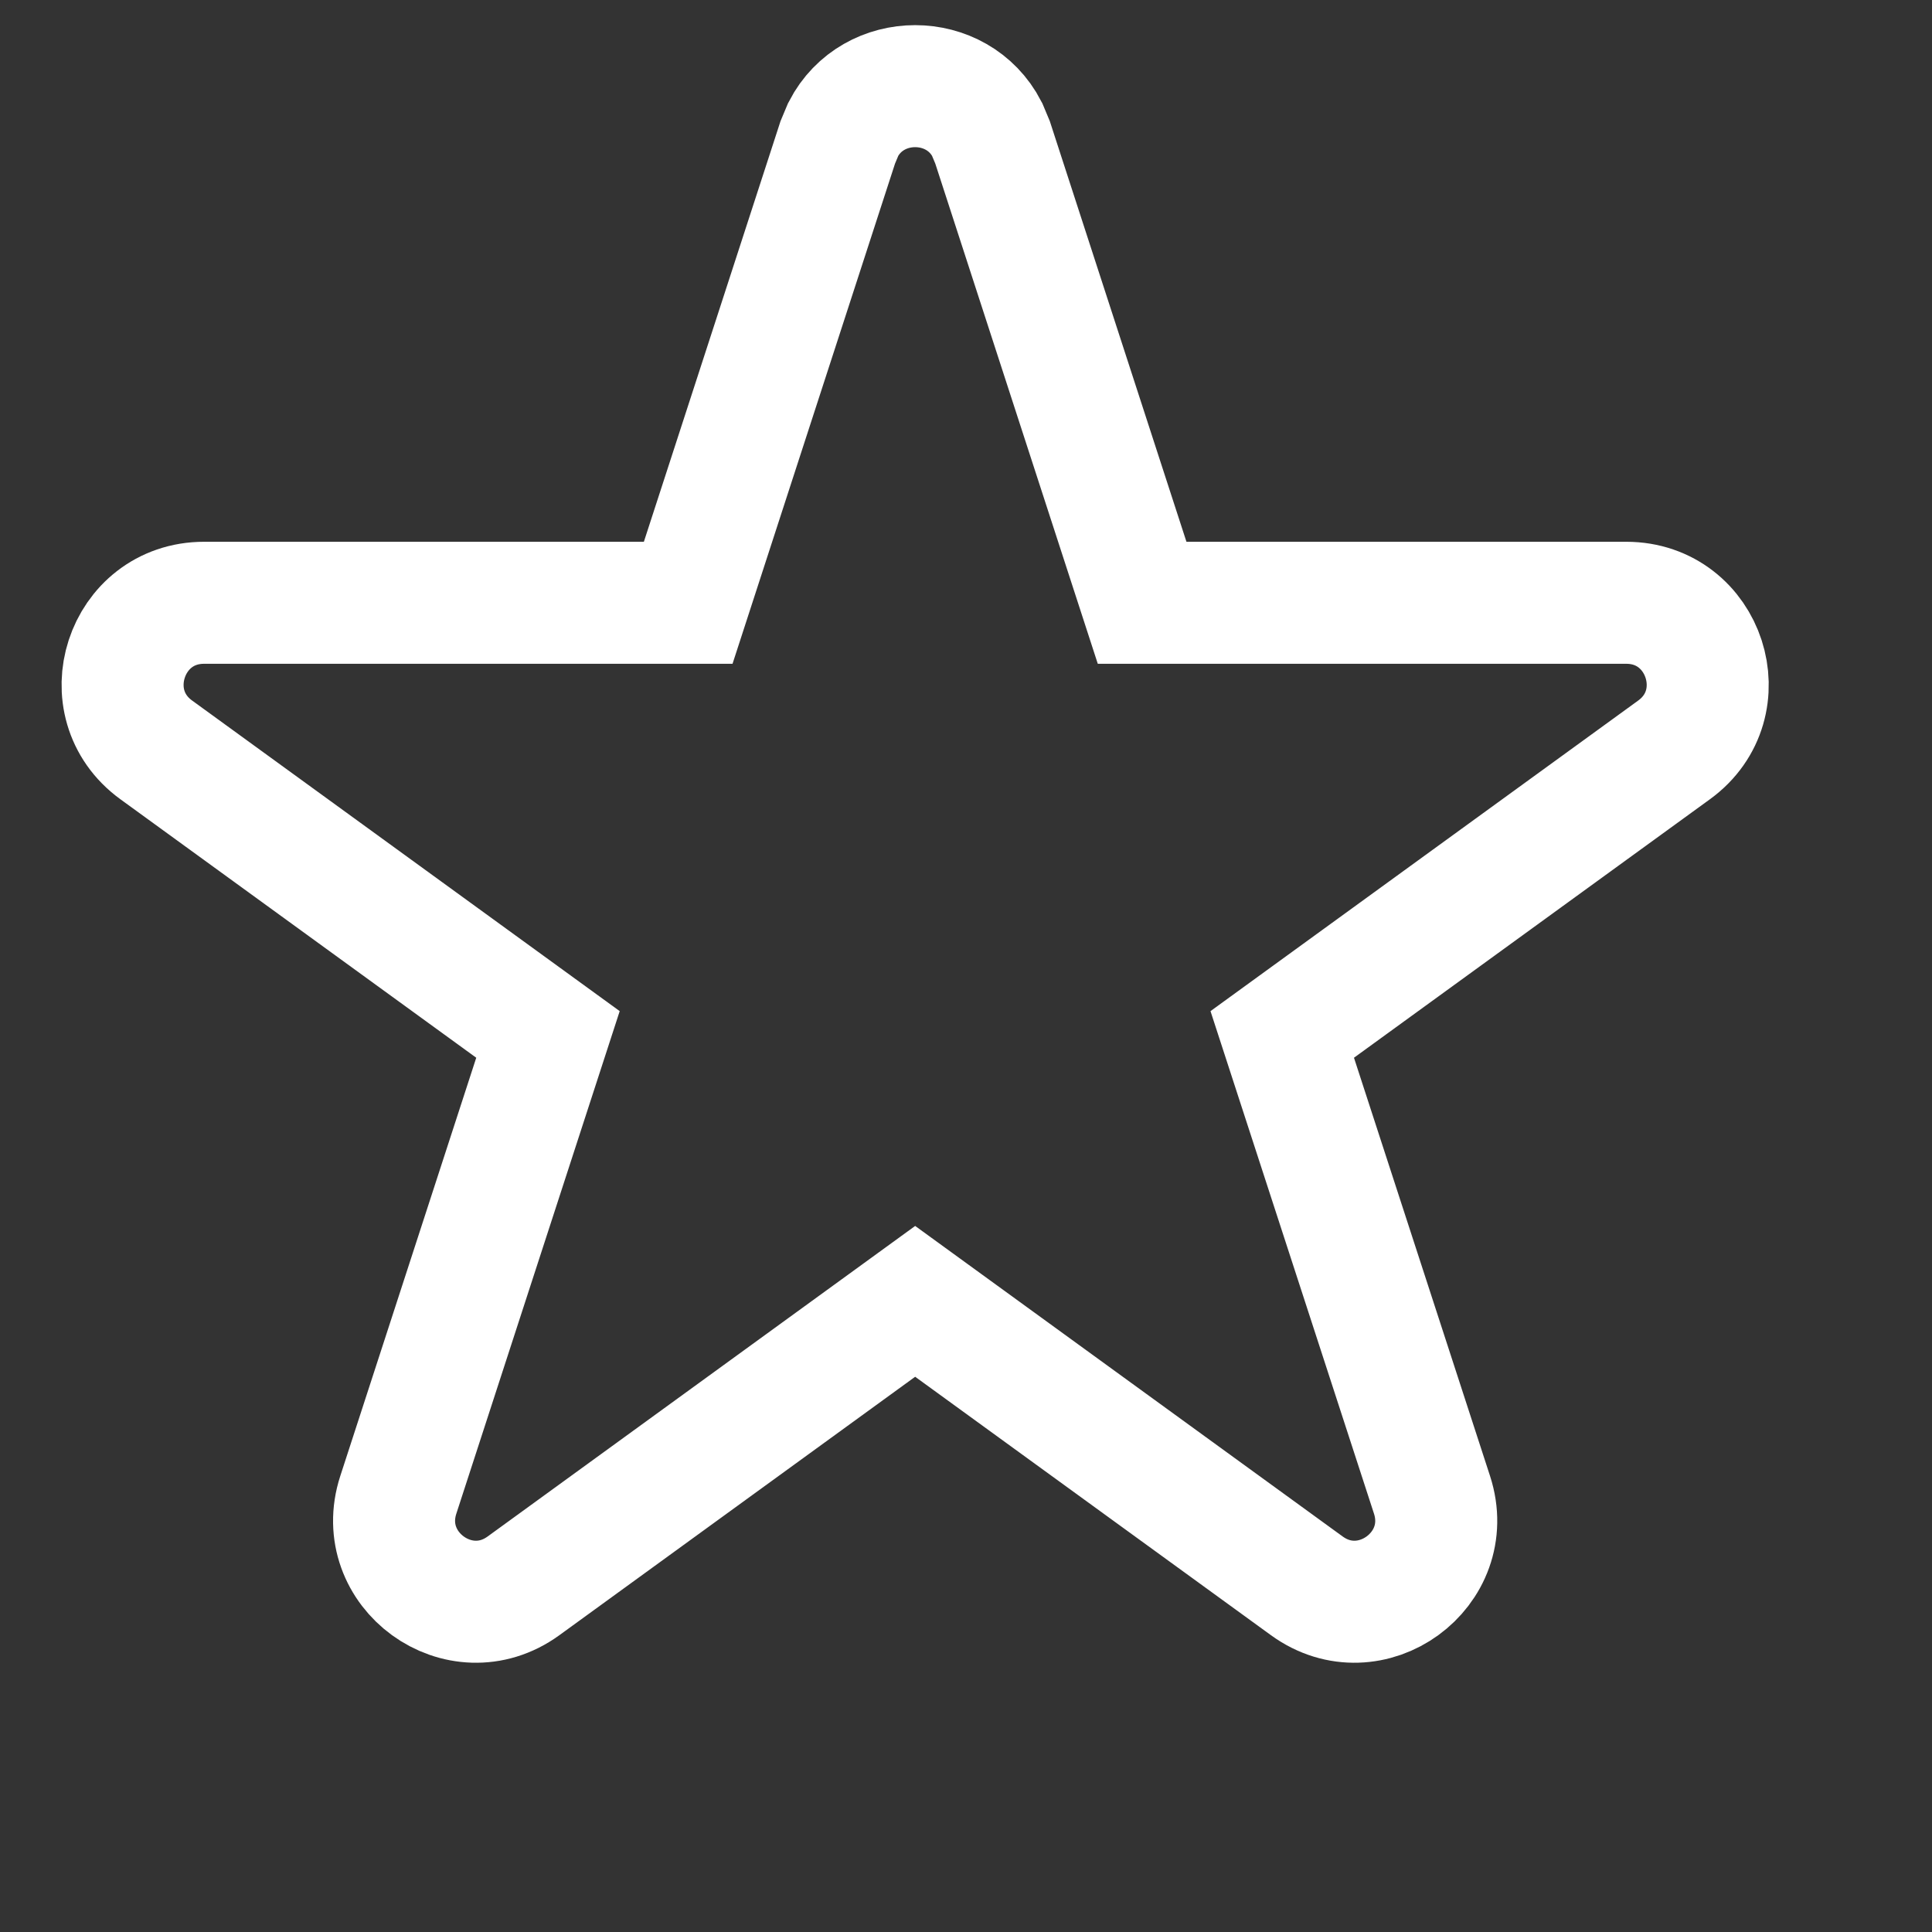 <svg width="19" height="19" viewBox="0 0 19 19" fill="none" xmlns="http://www.w3.org/2000/svg">
<rect x="0" y="0" width="19" height="19" fill="#333333" stroke="none"/>
<path d="M8.293 1.271C8.585 0.706 9.415 0.706 9.707 1.271L9.761 1.4L11.232 5.928H15.993C16.768 5.928 17.09 6.92 16.463 7.375L12.61 10.173L14.083 14.701C14.322 15.438 13.479 16.051 12.852 15.596L9 12.798L5.148 15.596C4.521 16.051 3.678 15.438 3.917 14.701L5.389 10.173L1.537 7.375C0.91 6.92 1.232 5.928 2.007 5.928H6.768L8.239 1.4L8.293 1.271Z" stroke="white" stroke-width="1.2"/>
</svg>
